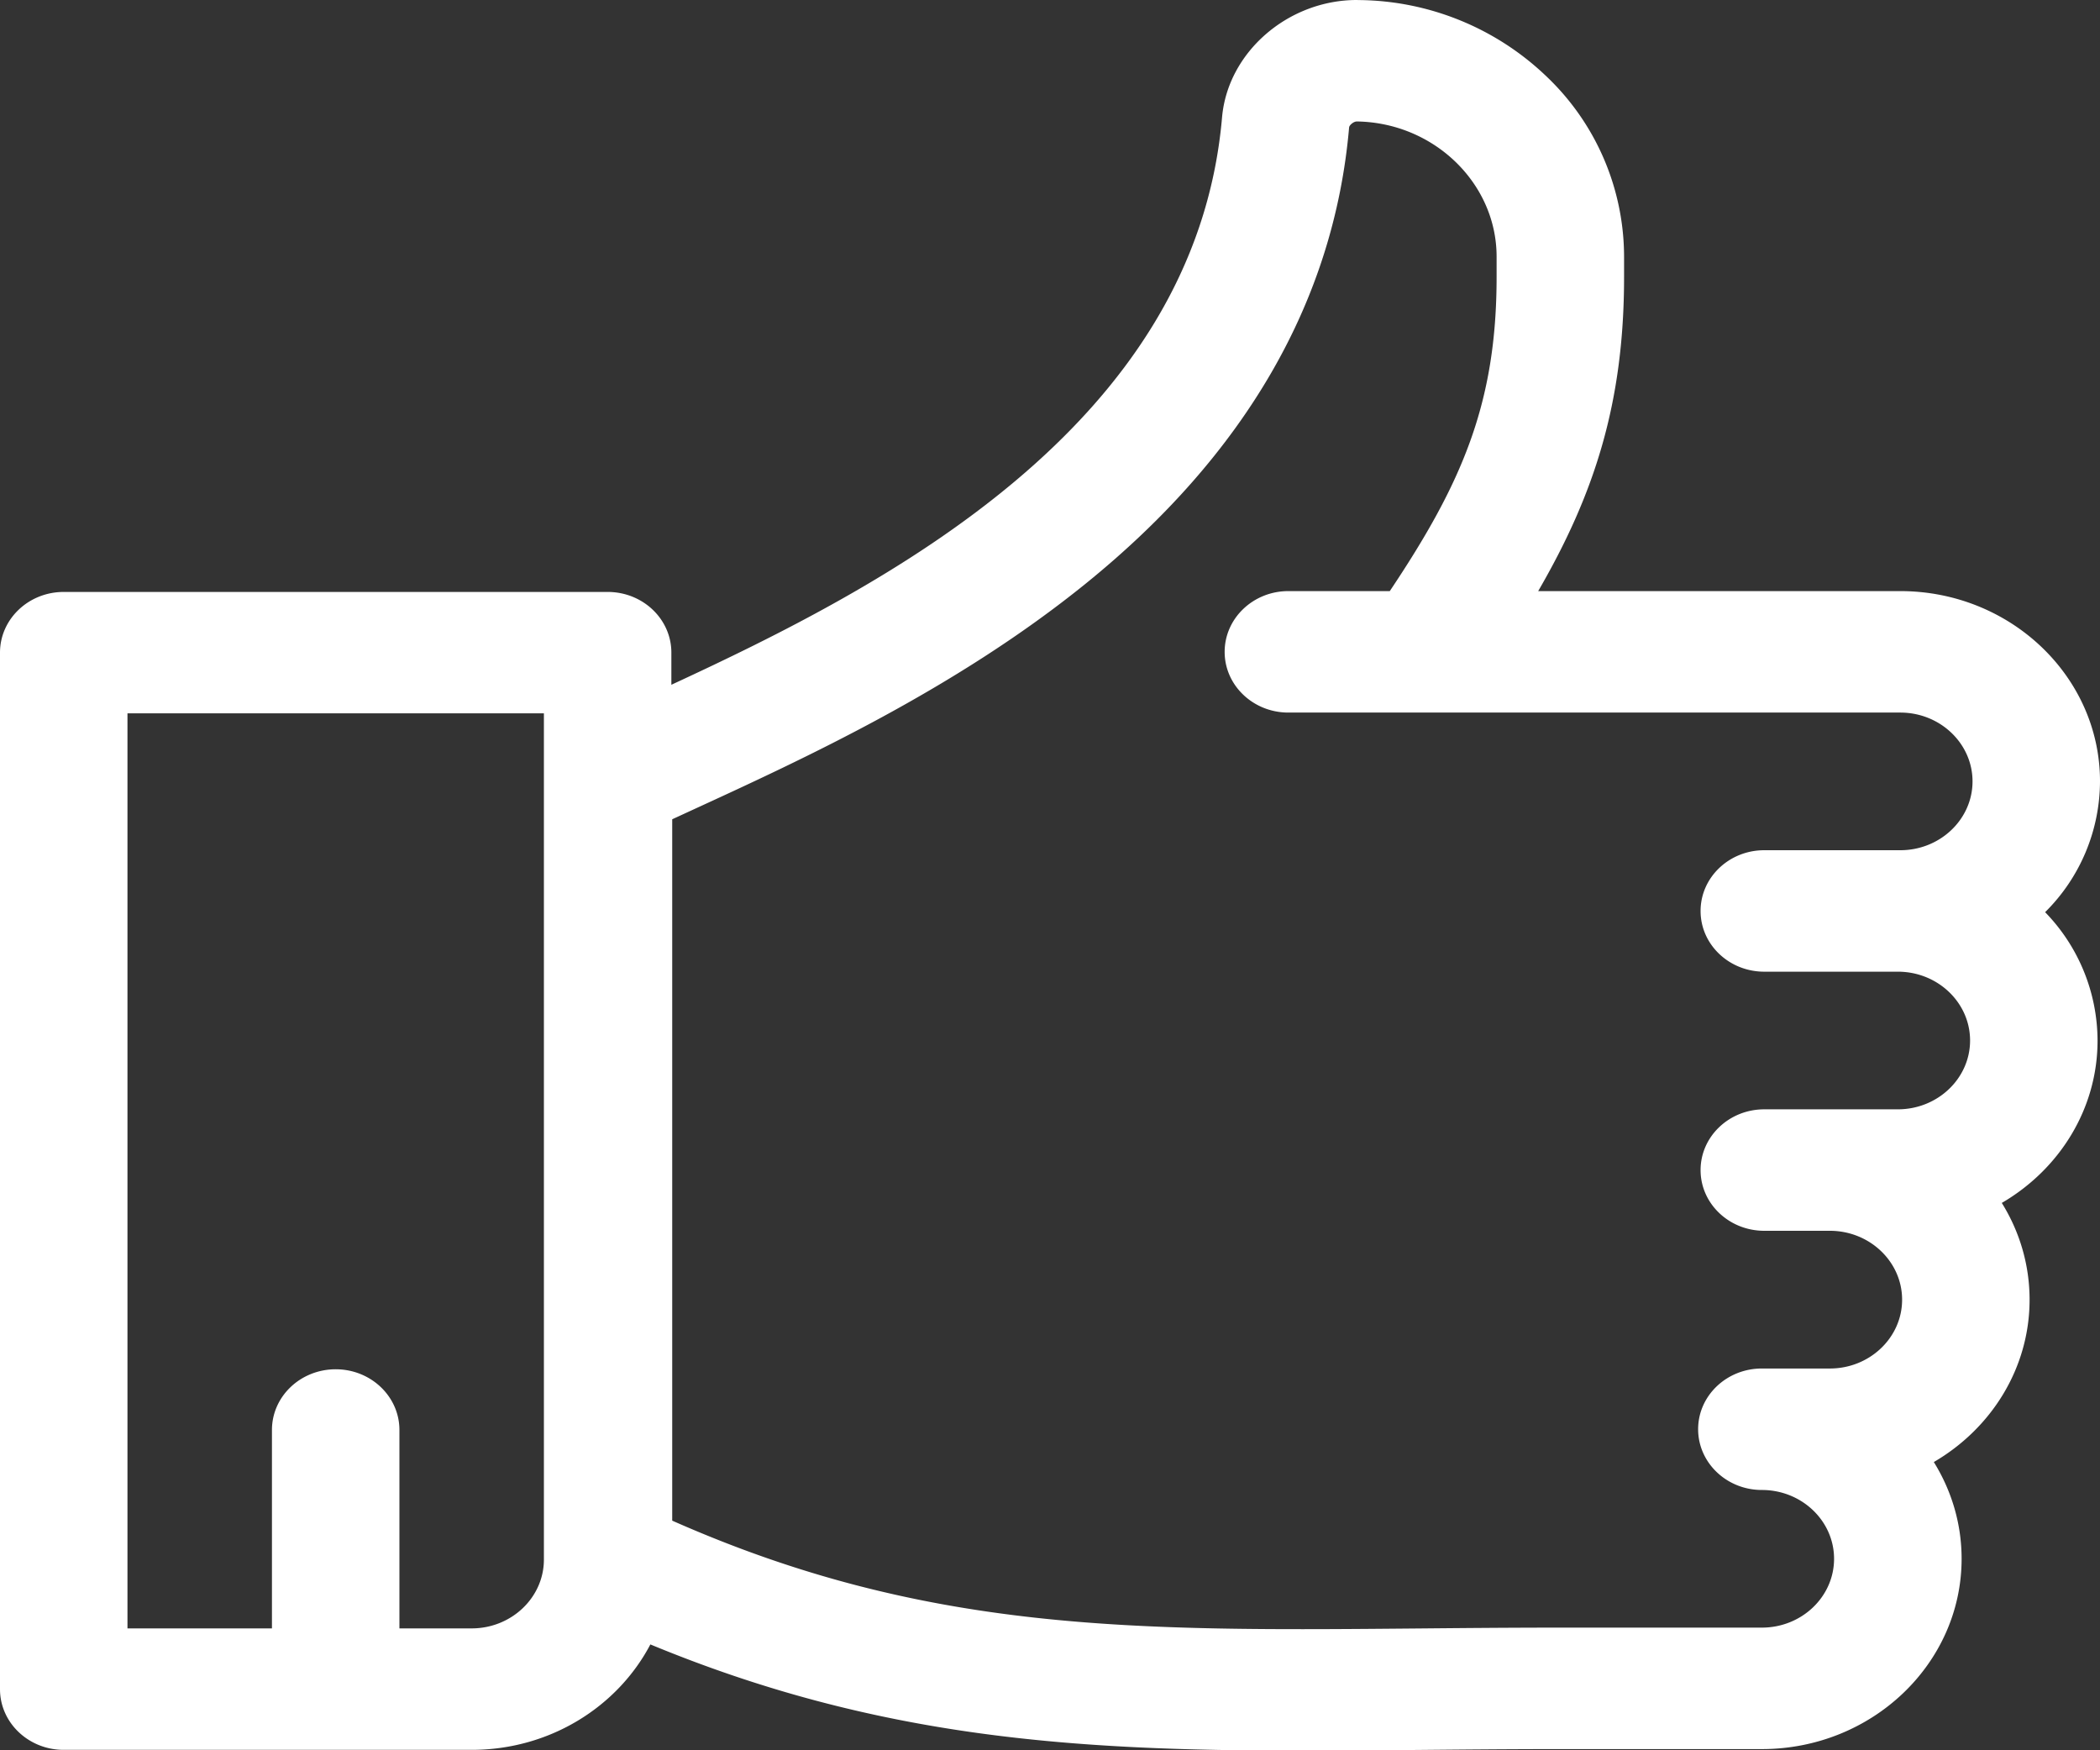 <svg xmlns="http://www.w3.org/2000/svg" width="30" height="25" viewBox="0 0 30 25"><rect x="0" y="0" width="30" height="25" fill="#333333" stroke="none"/><g><g><path fill="#fff;" d="M29.216 13.029a2.64 2.64 0 0 1 .749 1.834c0 .98-.548 1.841-1.368 2.319.252.405.397.878.397 1.382 0 .98-.548 1.841-1.368 2.319.252.406.397.878.397 1.382 0 1.498-1.28 2.718-2.854 2.718h-2.878c-.697 0-1.362.006-2.005.012-.581.005-1.146.01-1.699.01-3.236 0-6.053-.175-9.296-1.517-.469.892-1.437 1.506-2.553 1.506H.91c-.502 0-.91-.388-.91-.867V9.322c0-.479.408-.867.91-.867h7.771c.503 0 .91.388.91.867v.459c2.999-1.389 7.482-3.673 7.867-8.105C17.539.746 18.4 0 19.384 0l.029.001a3.92 3.92 0 0 1 2.681 1.092 3.557 3.557 0 0 1 1.107 2.572v.292c0 1.801-.426 3.105-1.227 4.486h5.173c1.573 0 2.853 1.22 2.853 2.718a2.64 2.64 0 0 1-.784 1.868zM7.77 10.189H1.821v13.07h2.064v-2.834c0-.479.408-.867.911-.867.502 0 .91.388.91.867v2.834h1.032c.569 0 1.032-.441 1.032-.983zm17.434 3.69c-.503 0-.91-.388-.91-.867s.407-.868.91-.868h1.943c.569 0 1.032-.441 1.032-.983s-.463-.983-1.032-.983h-8.742c-.502 0-.91-.388-.91-.867s.408-.868.91-.868h1.449c1.032-1.542 1.526-2.683 1.526-4.486v-.291c0-1.048-.895-1.914-1.995-1.931h-.001c-.049 0-.108.054-.111.084-.215 2.479-1.482 4.672-3.764 6.518-1.864 1.508-4.032 2.504-5.615 3.231l-.291.134V21.72c3.625 1.603 6.607 1.576 10.666 1.54.647-.006 1.316-.012 2.022-.012h2.878c.57 0 1.032-.441 1.032-.983s-.462-.983-1.032-.983c-.502 0-.91-.389-.91-.868s.408-.867.91-.867h.972c.569 0 1.032-.441 1.032-.983 0-.543-.463-.984-1.032-.984h-.937c-.503 0-.91-.388-.91-.867s.407-.868.91-.868h1.908c.569 0 1.032-.441 1.032-.983s-.463-.983-1.032-.983z"/></g></g></svg>